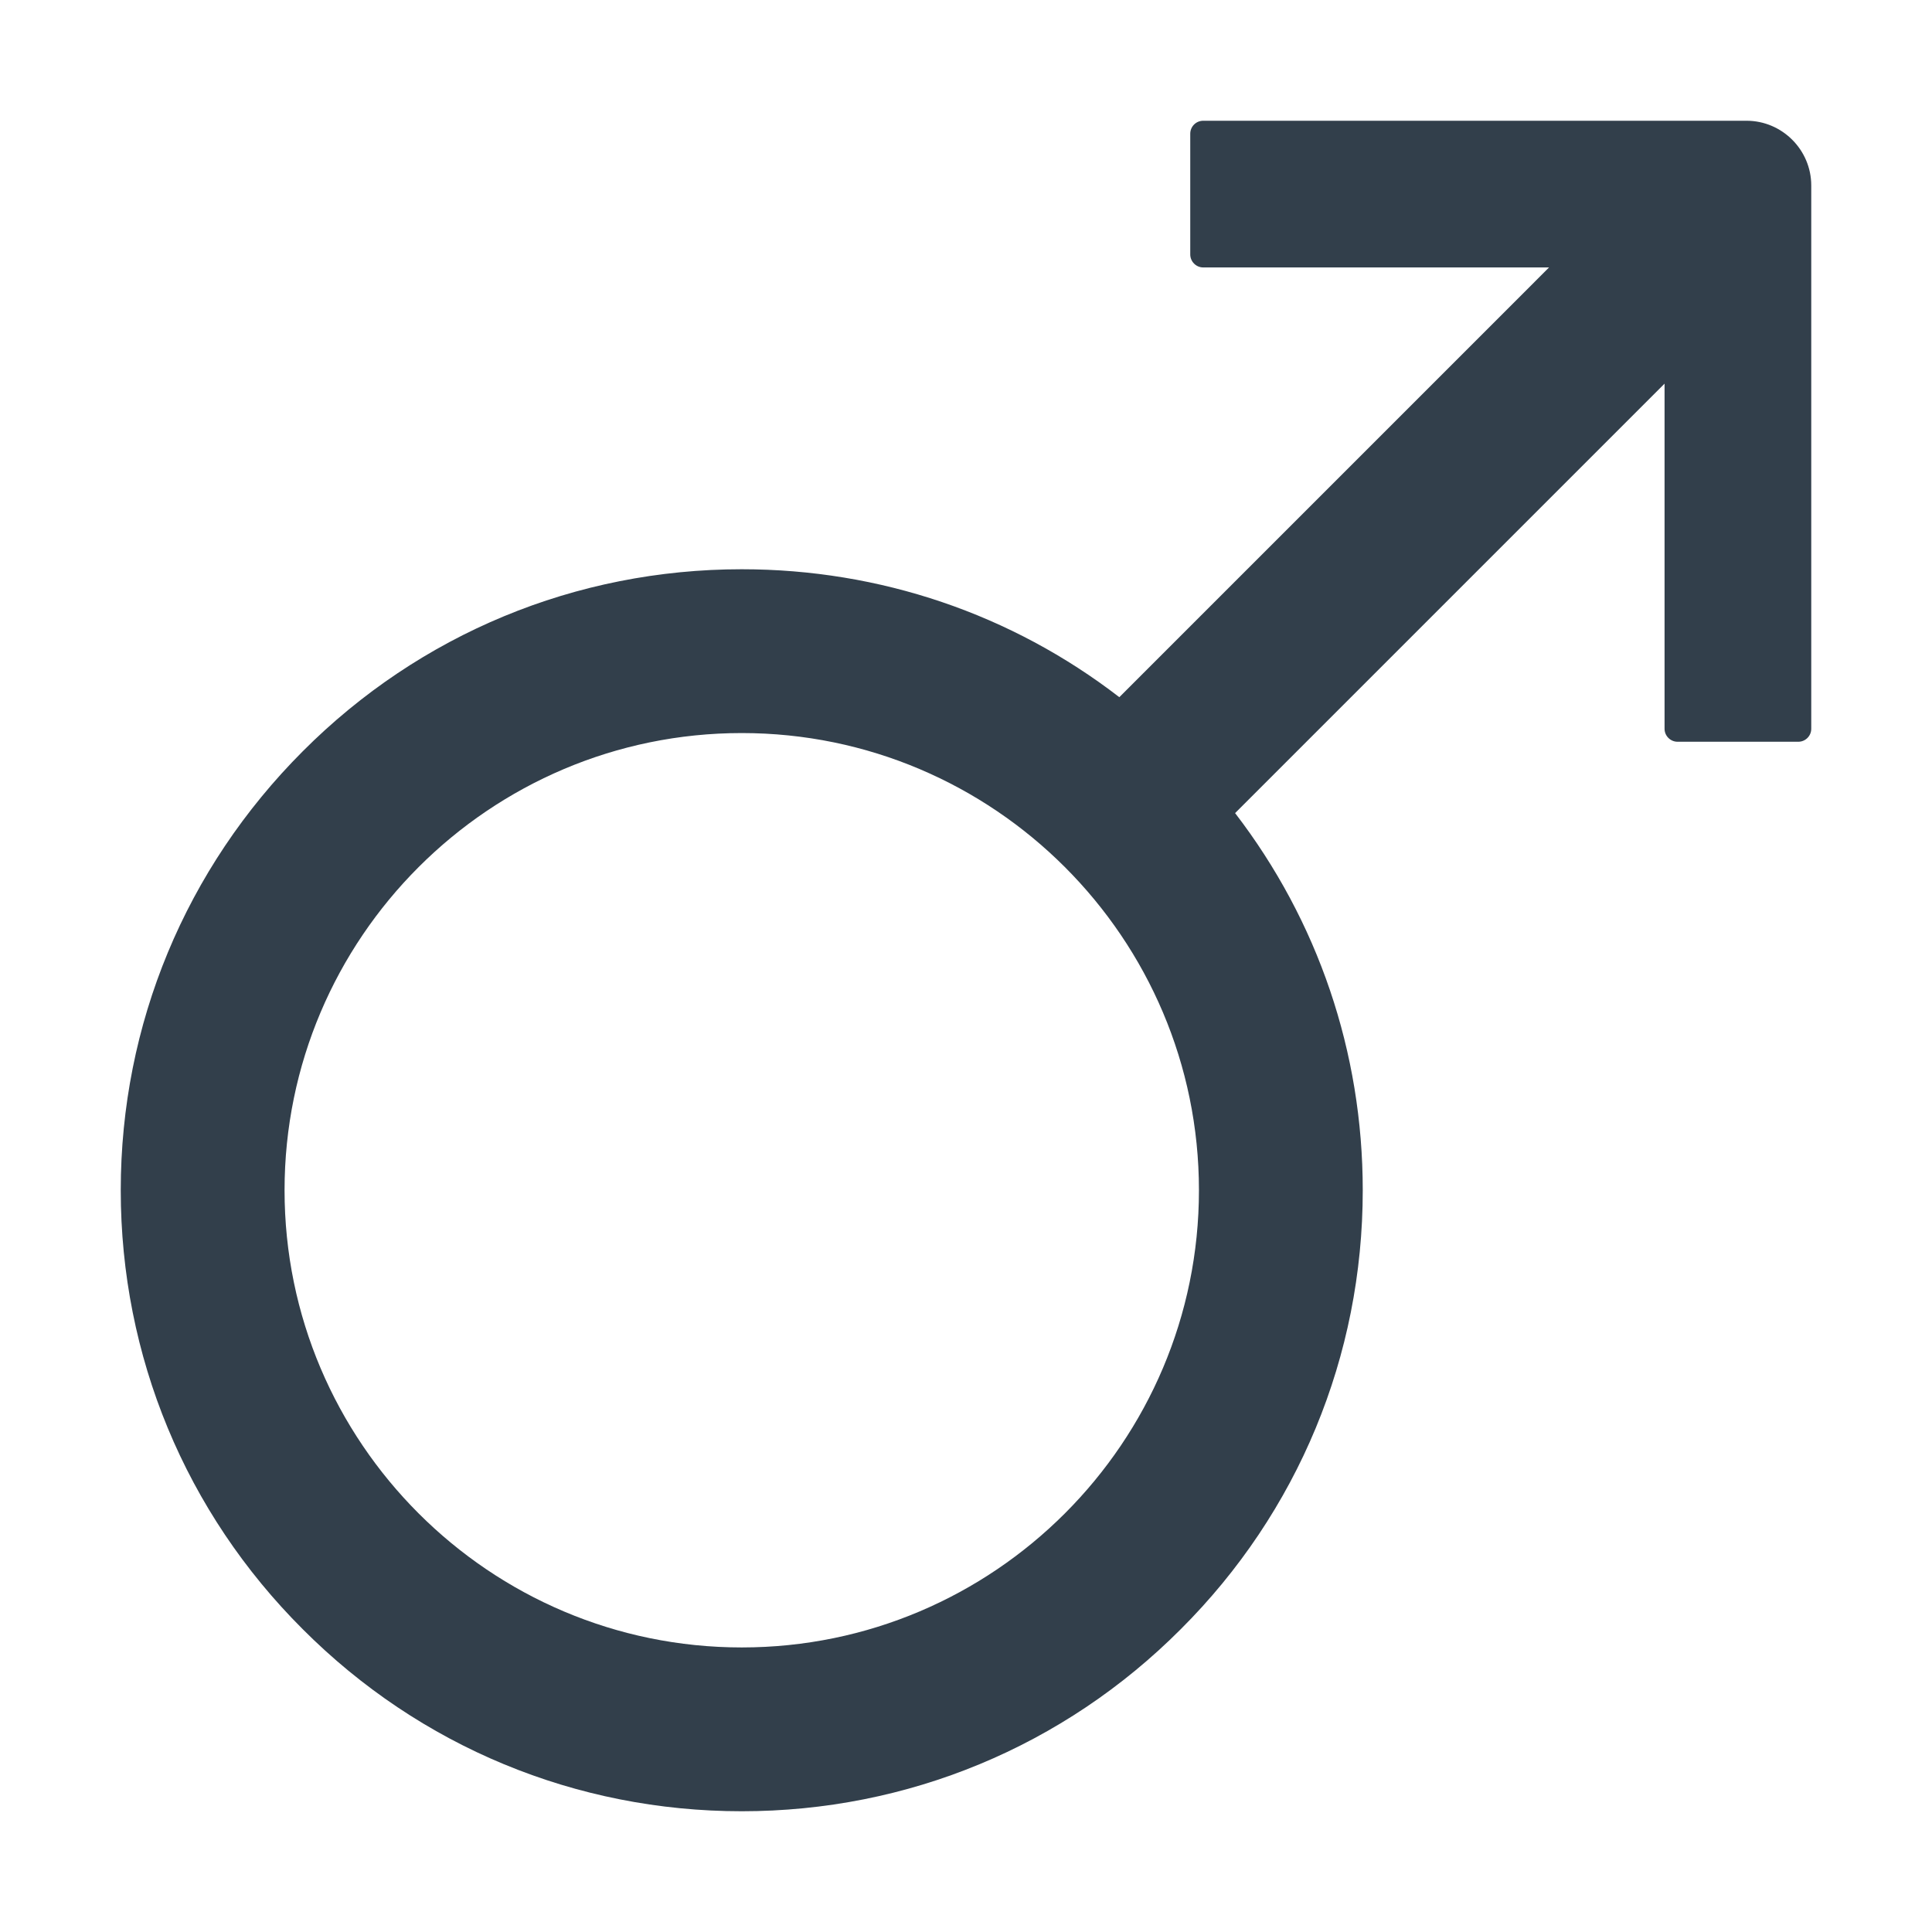 <svg width="14" height="14" viewBox="0 0 14 14" fill="none" xmlns="http://www.w3.org/2000/svg">
<path d="M12.656 0.875H8.719C8.667 0.875 8.625 0.917 8.625 0.969V1.844C8.625 1.895 8.667 1.938 8.719 1.938H11.225L8.111 5.052C7.33 4.45 6.377 4.125 5.375 4.125C4.173 4.125 3.042 4.594 2.194 5.444C1.345 6.294 0.875 7.423 0.875 8.625C0.875 9.827 1.344 10.958 2.194 11.806C3.042 12.656 4.173 13.125 5.375 13.125C6.577 13.125 7.708 12.656 8.556 11.806C9.406 10.958 9.875 9.827 9.875 8.625C9.875 7.623 9.55 6.673 8.95 5.892L12.062 2.78V5.281C12.062 5.333 12.105 5.375 12.156 5.375H13.031C13.083 5.375 13.125 5.333 13.125 5.281V1.344C13.125 1.086 12.914 0.875 12.656 0.875ZM5.375 11.938C3.548 11.938 2.062 10.452 2.062 8.625C2.062 6.798 3.548 5.312 5.375 5.312C7.202 5.312 8.688 6.798 8.688 8.625C8.688 10.452 7.202 11.938 5.375 11.938Z" fill="#323F4B"/>
</svg>
